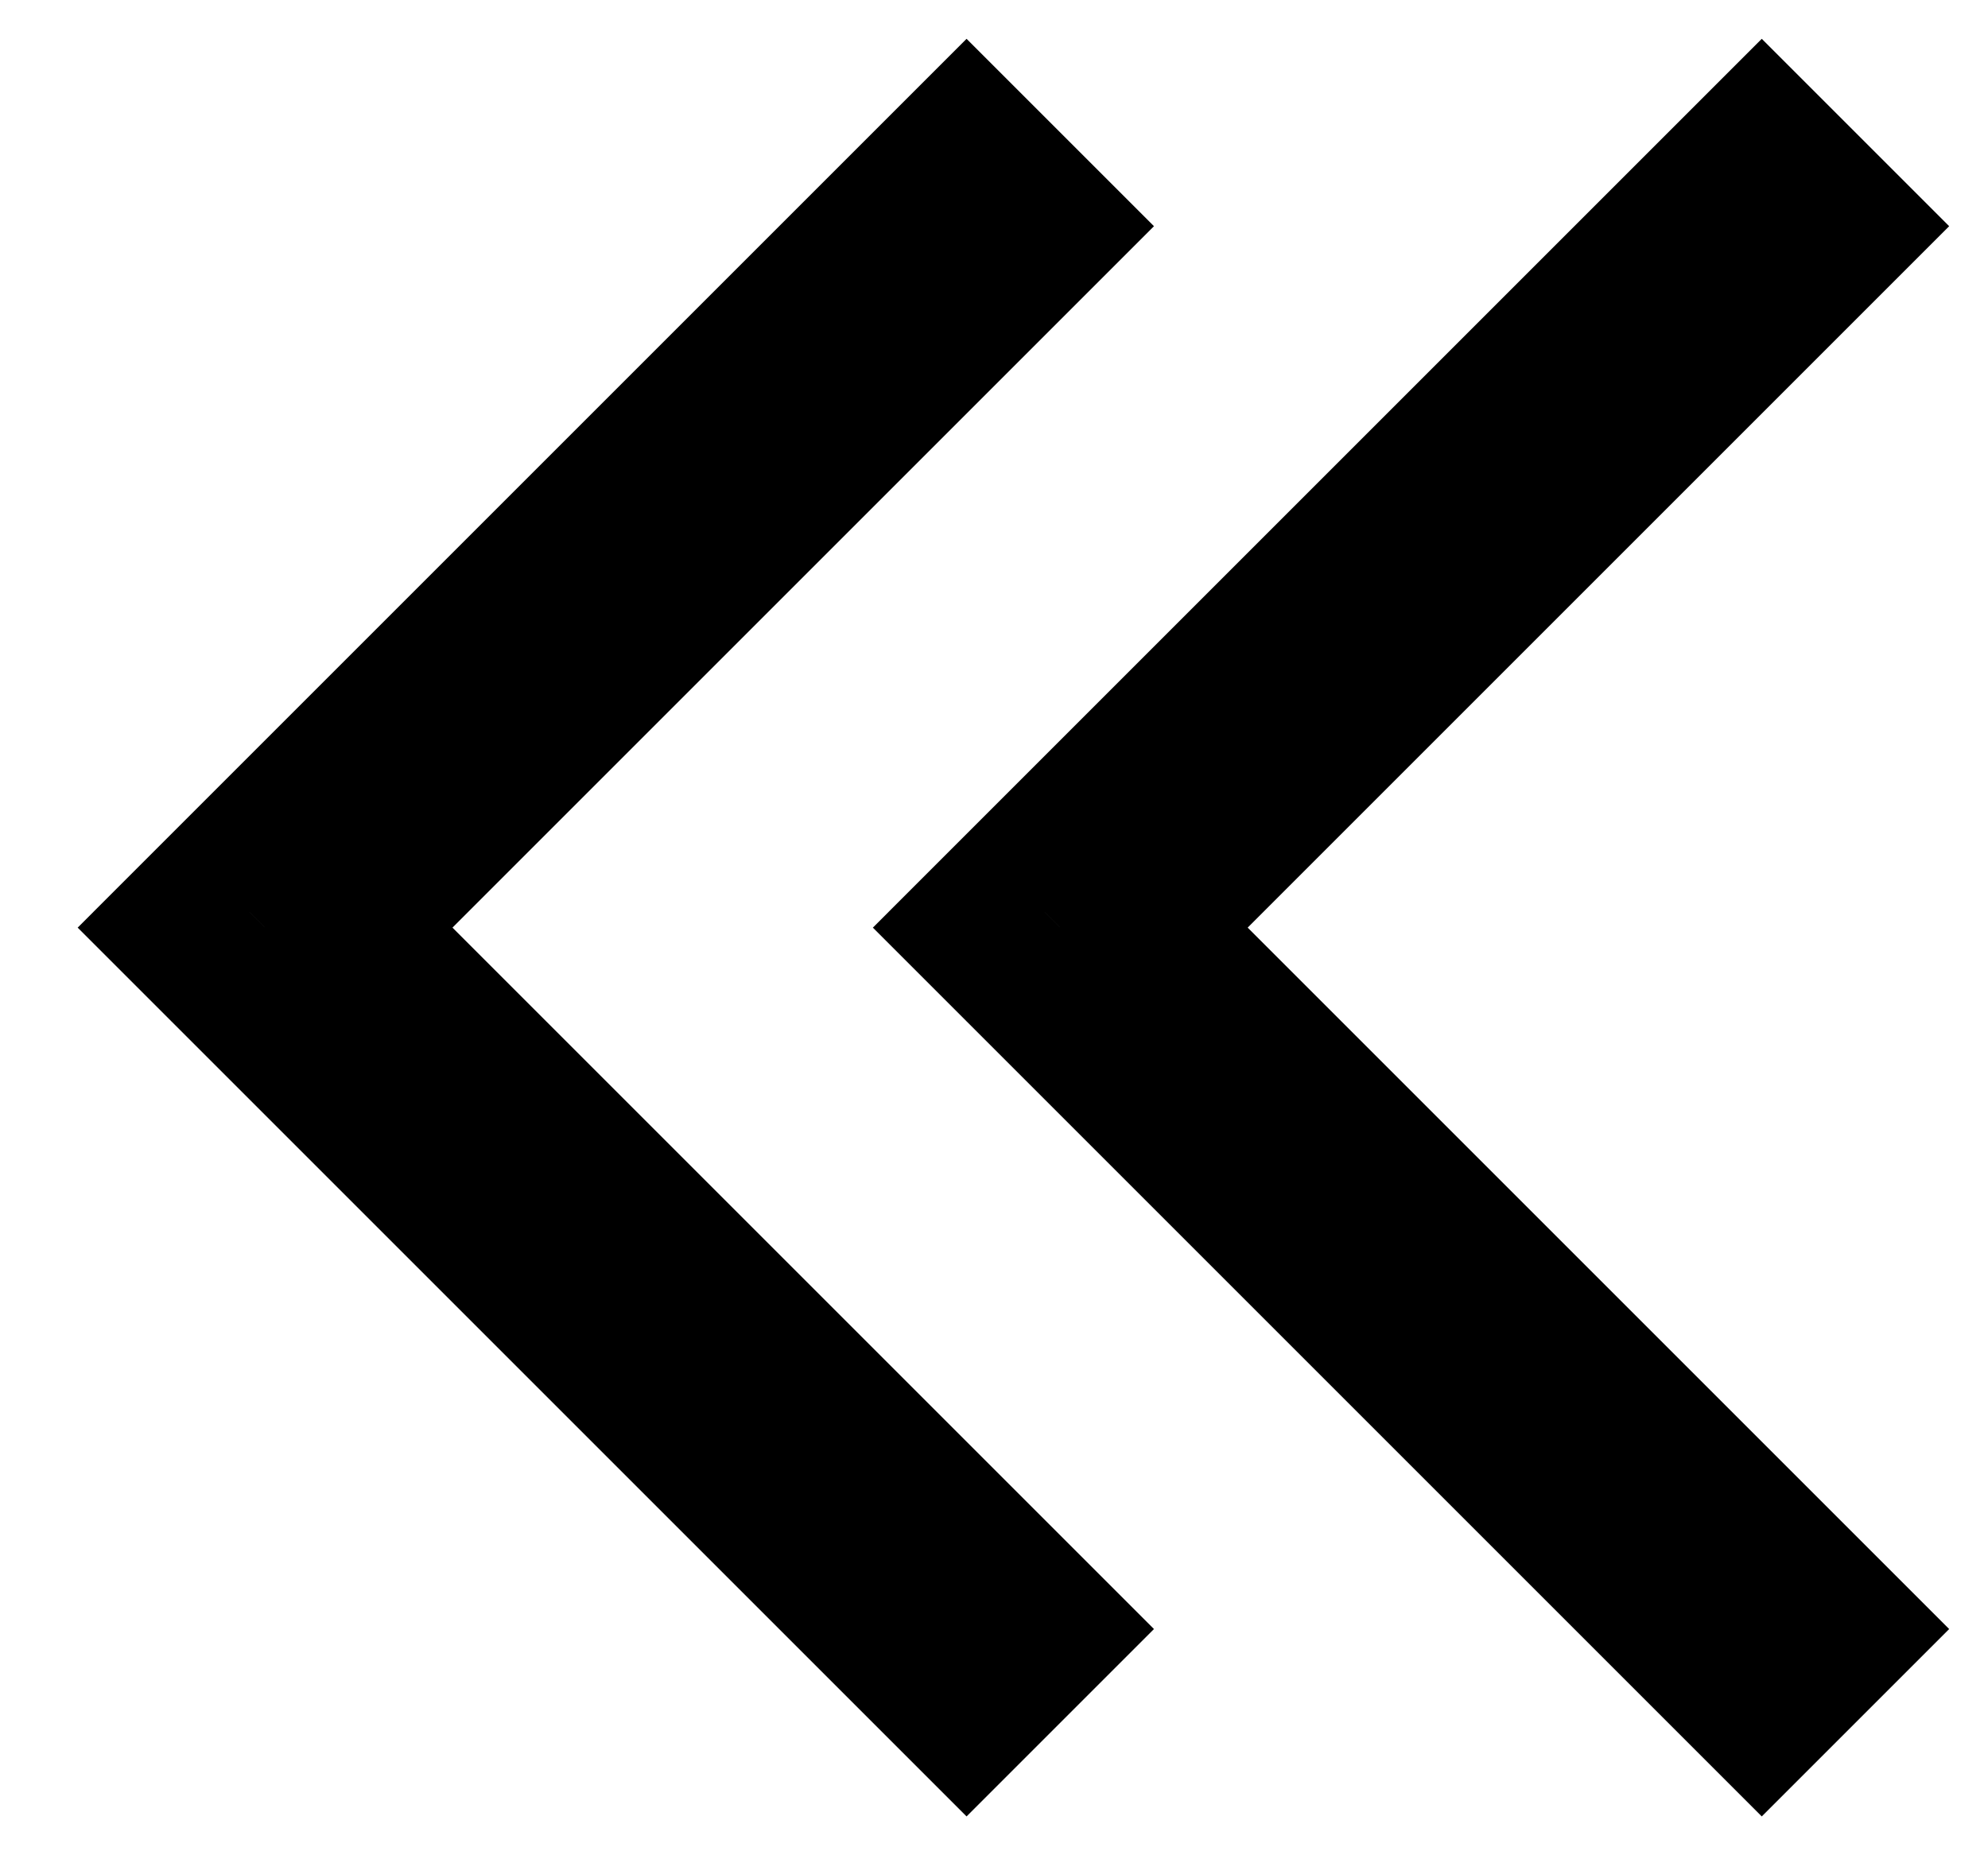 <svg width="15" height="14" viewBox="0 0 15 14" fill="none" xmlns="http://www.w3.org/2000/svg">
  <path
    d="M2 7L1.293 7.707L0.586 7L1.293 6.293L2 7ZM7.293 13.707L1.293 7.707L2.707 6.293L8.707 12.293L7.293 13.707ZM1.293 6.293L7.293 0.293L8.707 1.707L2.707 7.707L1.293 6.293Z"
    fill="currentColor" />
  <path
    d="M8 7L7.293 7.707L6.586 7L7.293 6.293L8 7ZM13.293 13.707L7.293 7.707L8.707 6.293L14.707 12.293L13.293 13.707ZM7.293 6.293L13.293 0.293L14.707 1.707L8.707 7.707L7.293 6.293Z"
    fill="currentColor" />
</svg>